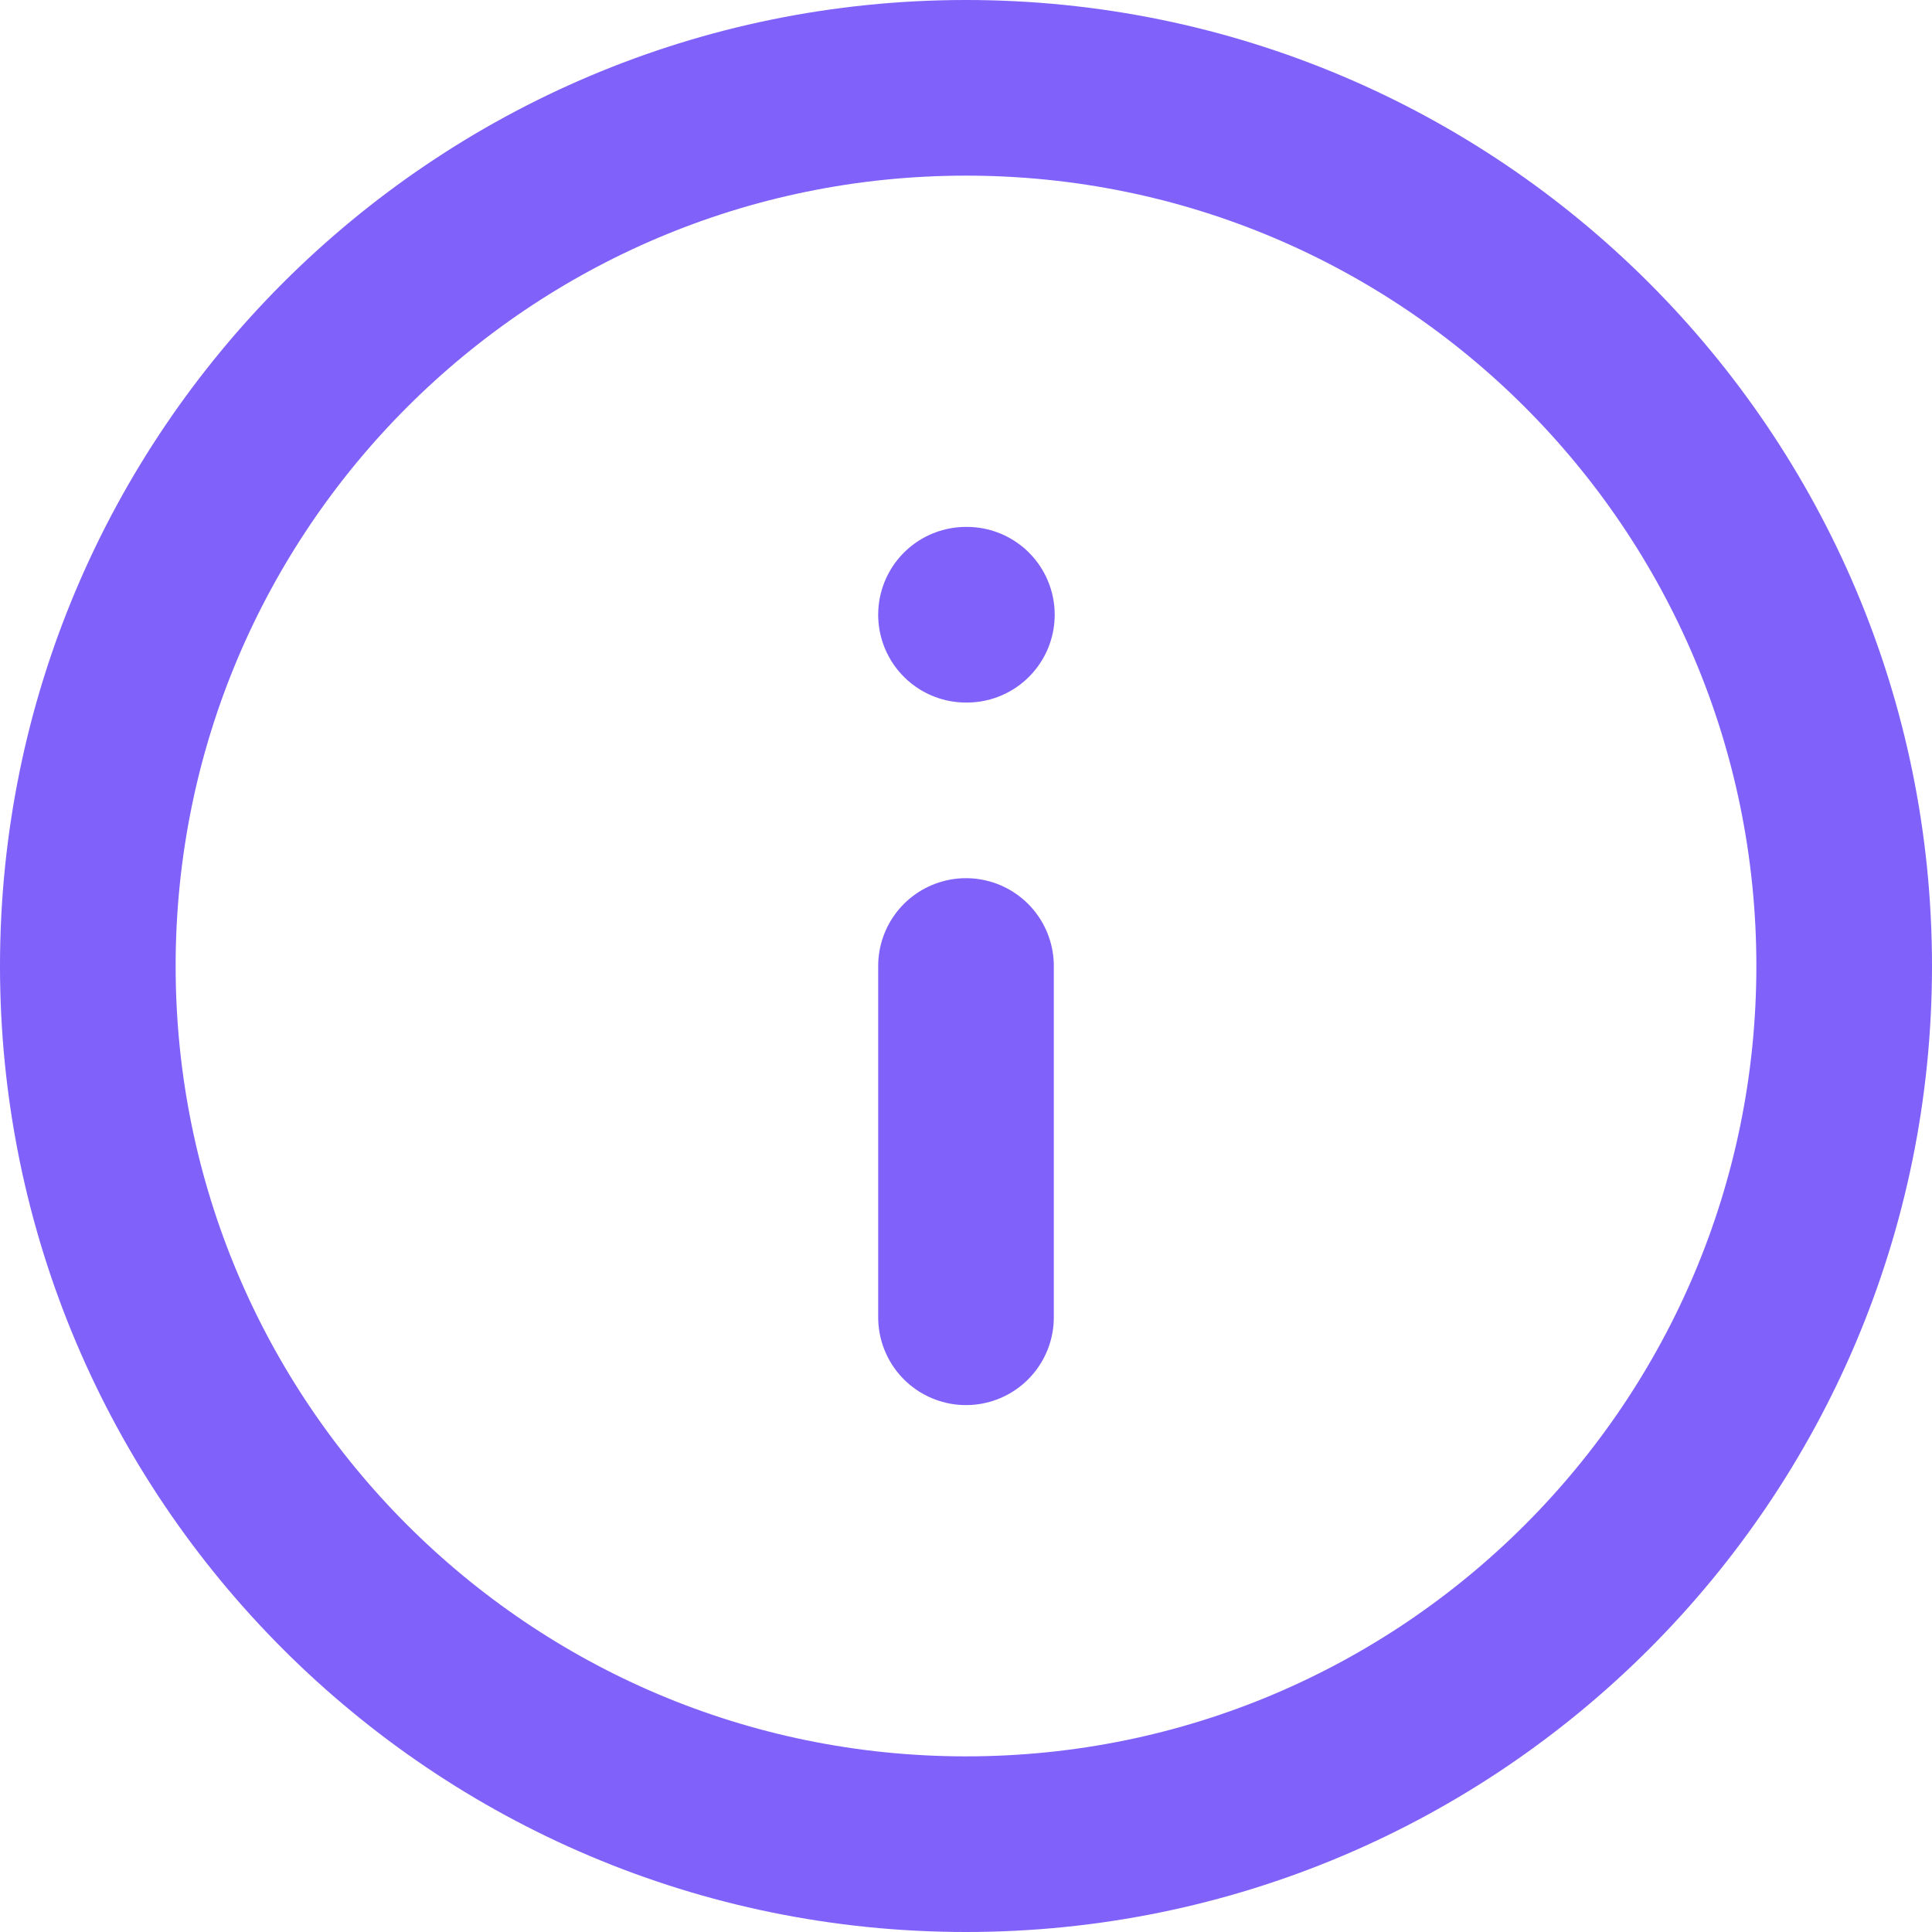 <svg width="22" height="22" viewBox="0 0 22 22" fill="none" xmlns="http://www.w3.org/2000/svg">
<path d="M11 21C16.523 21 21 16.523 21 11C21 5.477 16.523 1 11 1C5.477 1 1 5.477 1 11C1 16.523 5.477 21 11 21Z" stroke="#8061F9" stroke-width="2" stroke-linecap="round" stroke-linejoin="round"/>
<path d="M11 15V11" stroke="#8061F9" stroke-width="2" stroke-linecap="round" stroke-linejoin="round"/>
<path d="M11 7H11.01" stroke="#8061F9" stroke-width="2" stroke-linecap="round" stroke-linejoin="round"/>
</svg>
